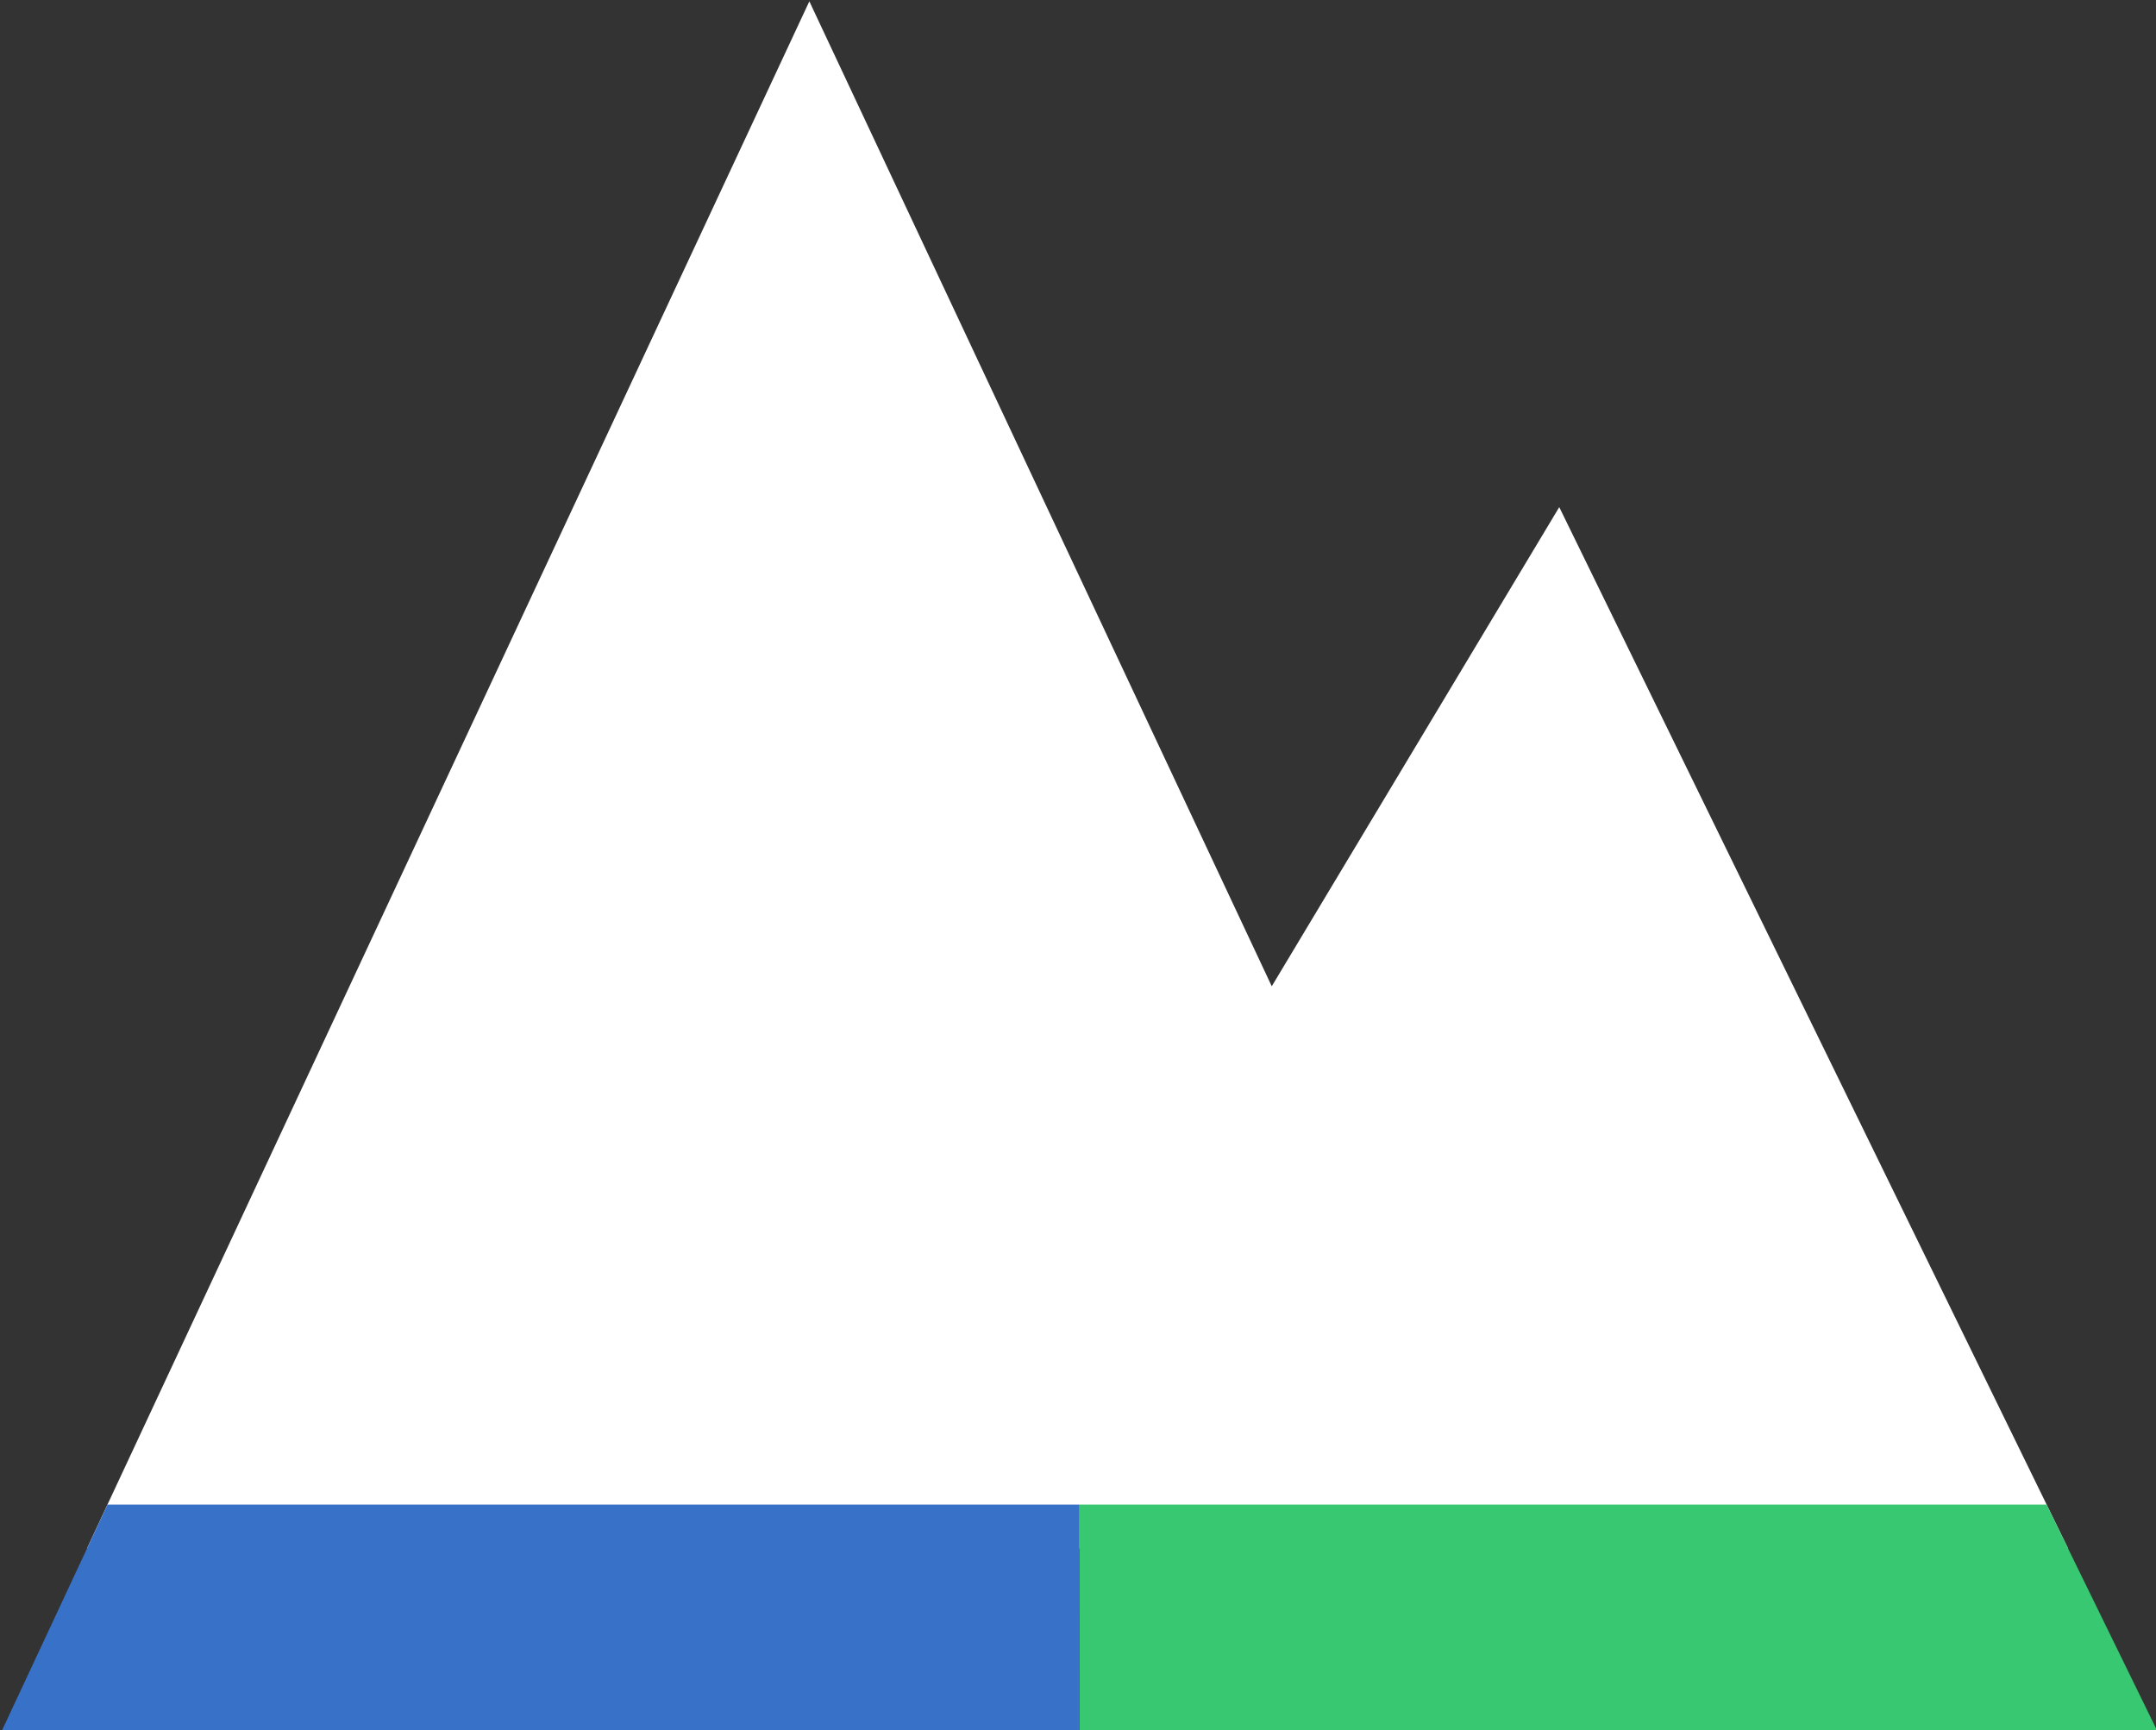 <?xml version="1.0" encoding="UTF-8" standalone="no"?>
<svg
   xmlns:dc="http://purl.org/dc/elements/1.1/"
   xmlns:cc="http://creativecommons.org/ns#"
   xmlns:rdf="http://www.w3.org/1999/02/22-rdf-syntax-ns#"
   xmlns:svg="http://www.w3.org/2000/svg"
   xmlns="http://www.w3.org/2000/svg"
   id="svg6985"
   version="1.1"
   viewBox="0 0 124.615 100"
   height="100mm"
   width="124.615mm">
  <rect x="0" y="0" width="124.615" height="100" fill="#333333" stroke="none"/>
  <defs
     id="defs6979" />
  <g
     transform="translate(-116.763,-61.873)"
     id="layer1">
    <g
       id="g6870"
       transform="matrix(3.556,0,0,3.556,-799.497,-786.316)">
      <path
         id="path6856"
         d="m 270.821,238.545 -11.741,25.146 h 32.2 l -8.27,-16.925 -4.673,7.788 z"
         style="fill:#ffffff;fill-rule:evenodd;stroke:none;stroke-width:1px;stroke-linecap:butt;stroke-linejoin:miter;stroke-opacity:1" />
      <path
         id="path6858"
         d="m 275.213,262.978 h -15.799 l -1.725,3.691 h 17.523 z"
         style="fill:#3771c8;fill-opacity:1;fill-rule:evenodd;stroke:none;stroke-width:1px;stroke-linecap:butt;stroke-linejoin:miter;stroke-opacity:1" />
      <path
         id="path6860"
         d="m 275.213,262.978 v 3.691 h 17.523 l -1.805,-3.691 z"
         style="fill:#37c871;fill-opacity:1;fill-rule:evenodd;stroke:none;stroke-width:1px;stroke-linecap:butt;stroke-linejoin:miter;stroke-opacity:1" />
    </g>
  </g>
</svg>
